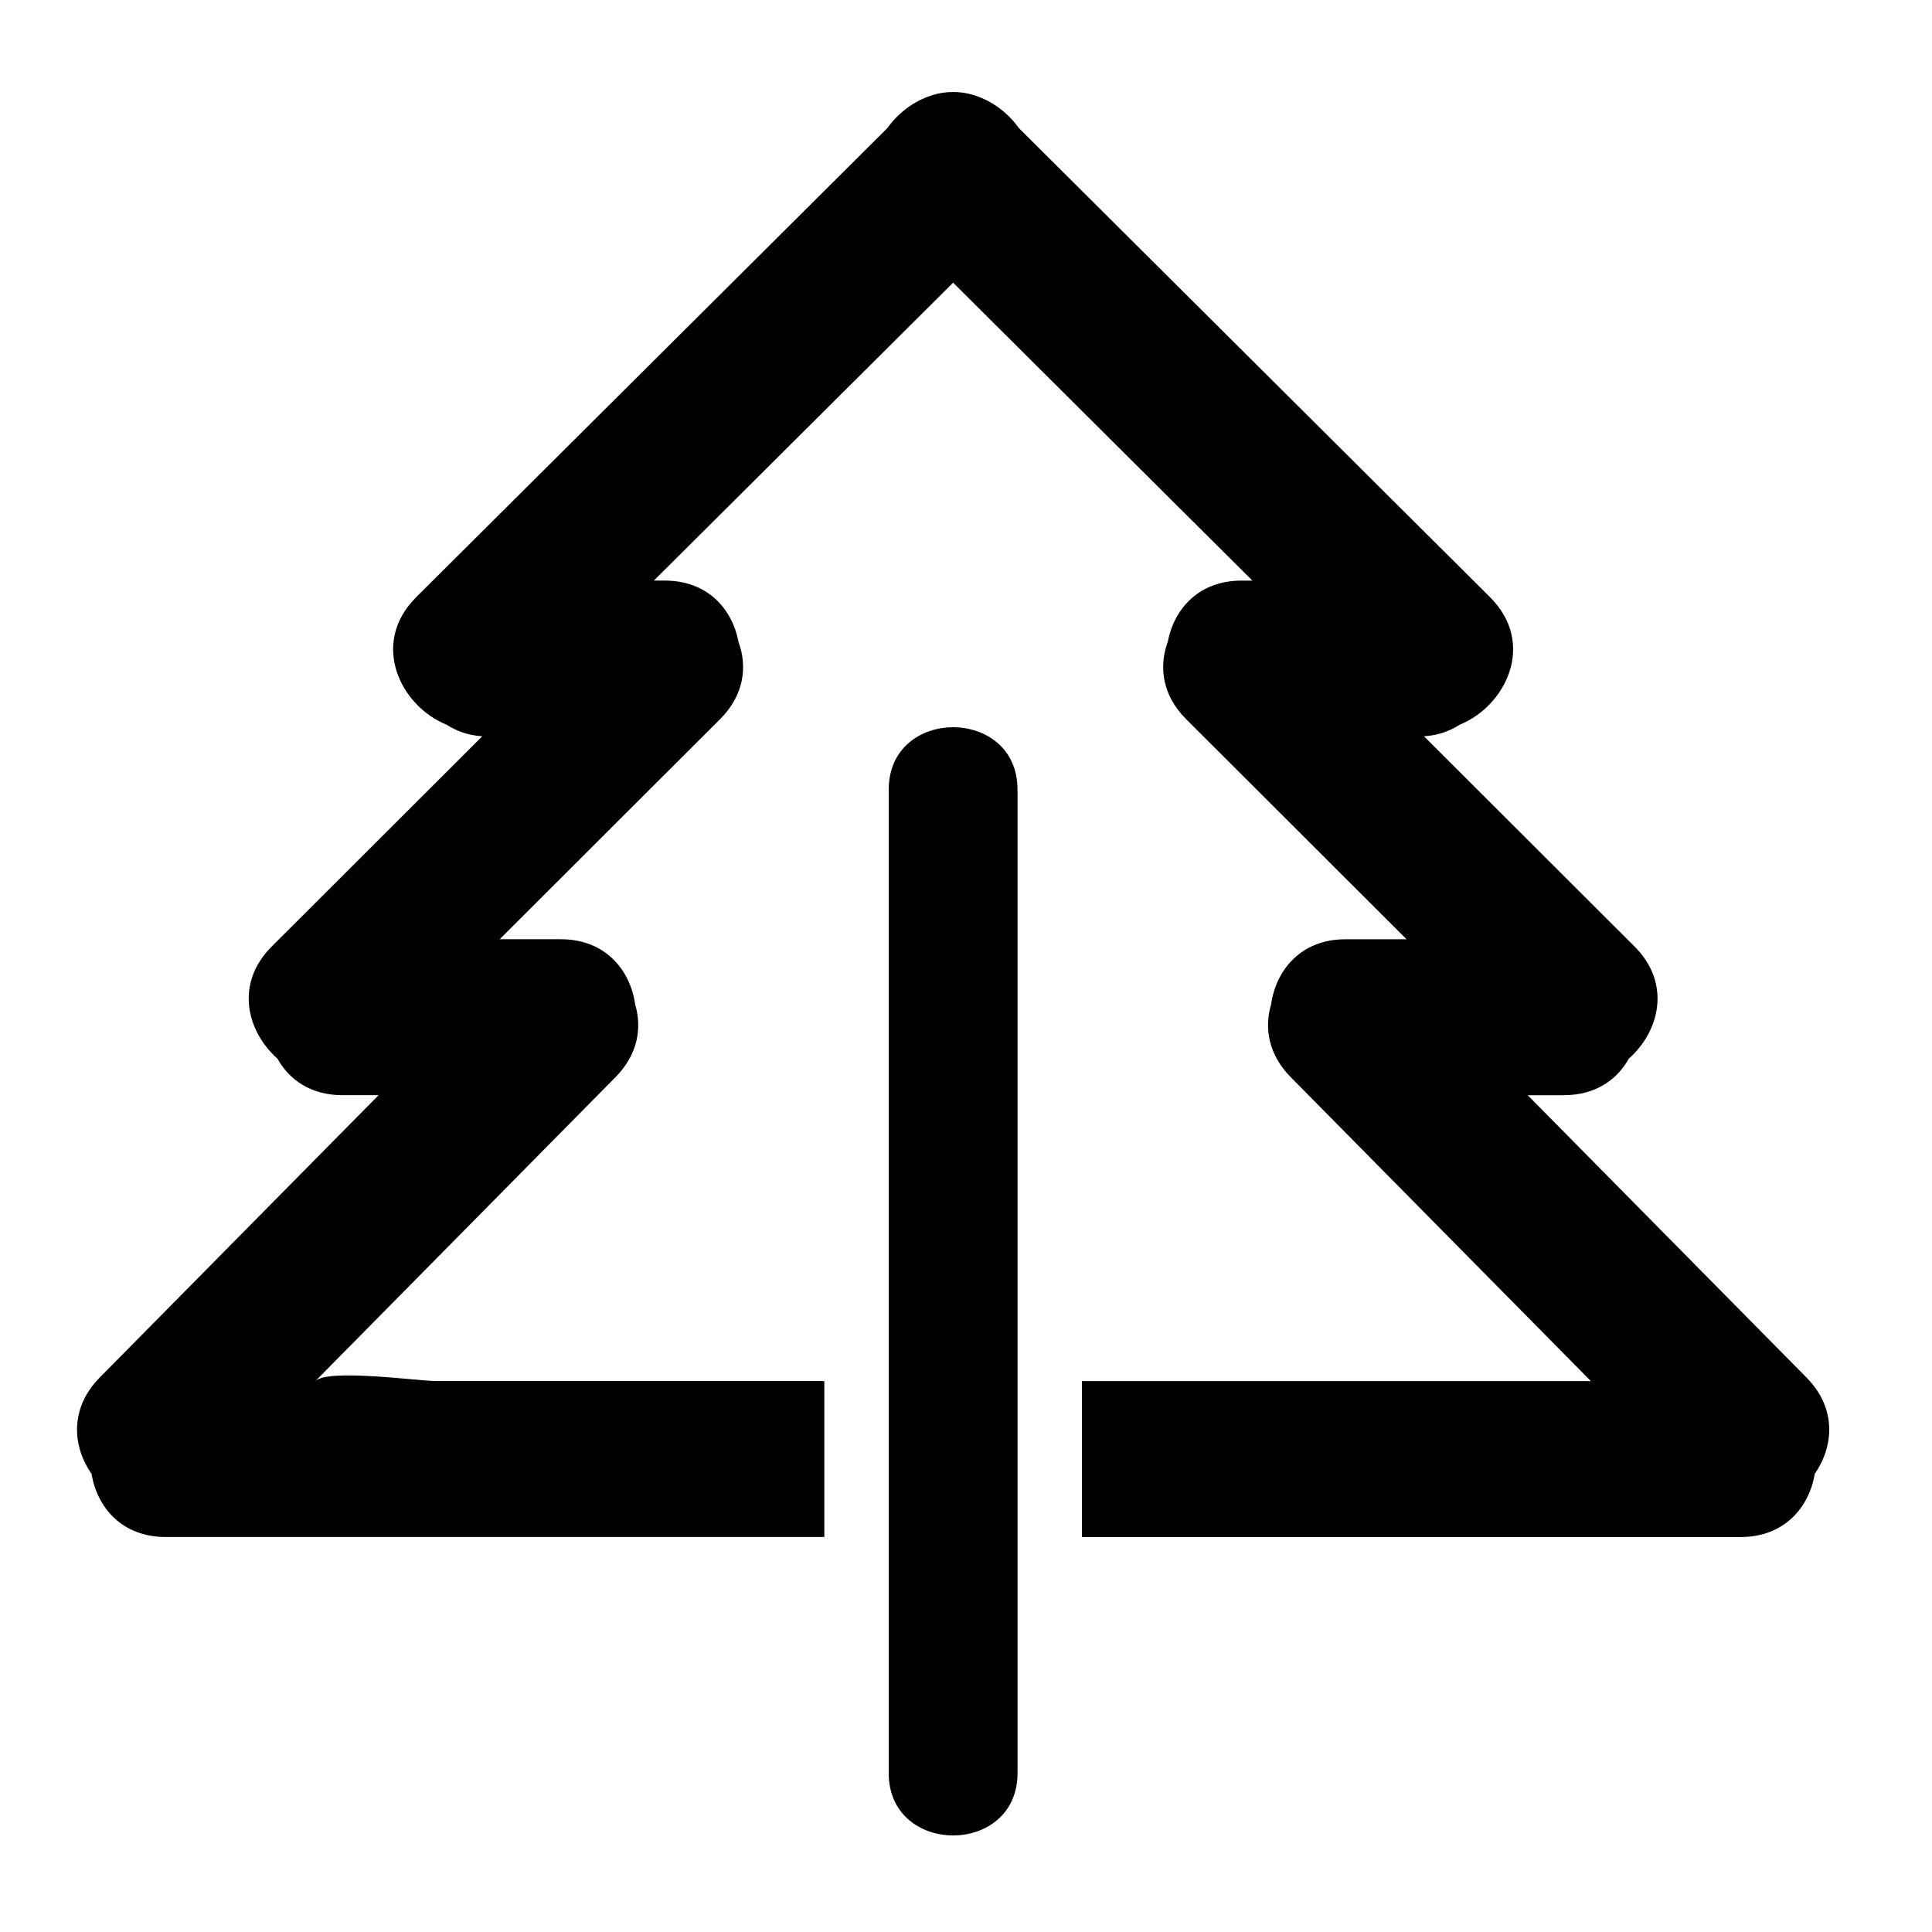<?xml version="1.0" encoding="iso-8859-1"?>
<!-- Generator: Adobe Illustrator 17.1.0, SVG Export Plug-In . SVG Version: 6.00 Build 0)  -->
<!DOCTYPE svg PUBLIC "-//W3C//DTD SVG 1.1//EN" "http://www.w3.org/Graphics/SVG/1.1/DTD/svg11.dtd">
<svg version="1.1" id="Capa_1" xmlns="http://www.w3.org/2000/svg" xmlns:xlink="http://www.w3.org/1999/xlink" x="0px" y="0px"
	 viewBox="0 0 150 150" style="enable-background:new 0 0 150 150;" xml:space="preserve">
<g>
	<path d="M118.609,85.03h2.806c2.453,0,4.135-1.196,5.046-2.836c2.369-2.1,3.337-5.818,0.444-8.707
		c-5.449-5.441-10.899-10.883-16.349-16.324c1.098-0.068,2.008-0.405,2.772-0.895c3.605-1.463,5.955-6.322,2.359-9.902
		C103.494,34.226,91.301,22.086,79.108,9.947c-0.782-1.097-1.894-1.972-3.146-2.439c-0.503-0.197-1.012-0.307-1.519-0.347
		c-0.037-0.003-0.075-0.007-0.112-0.009C74.22,7.146,74.11,7.144,74,7.145c-0.11-0.001-0.22,0.002-0.331,0.008
		c-0.038,0.002-0.075,0.006-0.112,0.009c-0.506,0.039-1.016,0.149-1.519,0.347c-1.252,0.466-2.364,1.342-3.146,2.439
		C56.699,22.086,44.506,34.226,32.313,46.365c-3.596,3.58-1.246,8.44,2.36,9.902c0.764,0.49,1.674,0.828,2.772,0.895
		c-5.449,5.441-10.899,10.883-16.348,16.324c-2.893,2.889-1.926,6.607,0.444,8.707c0.911,1.64,2.593,2.836,5.046,2.836h2.806
		c-7.216,7.307-14.431,14.613-21.647,21.92c-2.364,2.394-2.119,5.342-0.64,7.482c0.435,2.597,2.354,4.901,5.759,4.901
		c17.045,0,34.091,0,51.136,0v-12.107c-3.446,0-6.888,0-10.34,0c-6.603,0-13.206,0-19.809,0c-1.323,0-8.393-0.983-9.364,0
		c7.767-7.865,15.533-15.729,23.3-23.594c1.737-1.759,2.065-3.818,1.53-5.636c-0.378-2.667-2.302-5.073-5.782-5.073h-4.74
		c5.704-5.696,11.409-11.392,17.113-17.088c1.874-1.871,2.126-4.091,1.43-5.994c-0.479-2.541-2.386-4.764-5.731-4.764h-0.84
		C58.511,37.367,66.255,29.656,74,21.946c7.745,7.711,15.489,15.421,23.234,23.132h-0.84c-3.345,0-5.252,2.224-5.731,4.764
		c-0.697,1.903-0.444,4.123,1.43,5.994c5.704,5.696,11.409,11.392,17.113,17.088h-4.74c-3.48,0-5.405,2.406-5.782,5.073
		c-0.534,1.818-0.207,3.877,1.53,5.636c7.767,7.865,15.533,15.729,23.3,23.594c-7.08,0-14.16,0-21.24,0c-6.101,0-12.186,0-18.273,0
		v12.107c17.045,0,34.091,0,51.136,0c3.405,0,5.324-2.304,5.759-4.901c1.479-2.14,1.724-5.089-0.64-7.482
		C133.04,99.643,125.824,92.337,118.609,85.03z"/>
	<path d="M79,137.667v-18.333v-12.107V61.3c0-3.224-2.5-4.837-5-4.837s-5,1.612-5,4.837v45.926v12.107v18.333
		c0,3.224,2.5,4.837,5,4.837S79,140.891,79,137.667z"/>
</g>
</svg>
